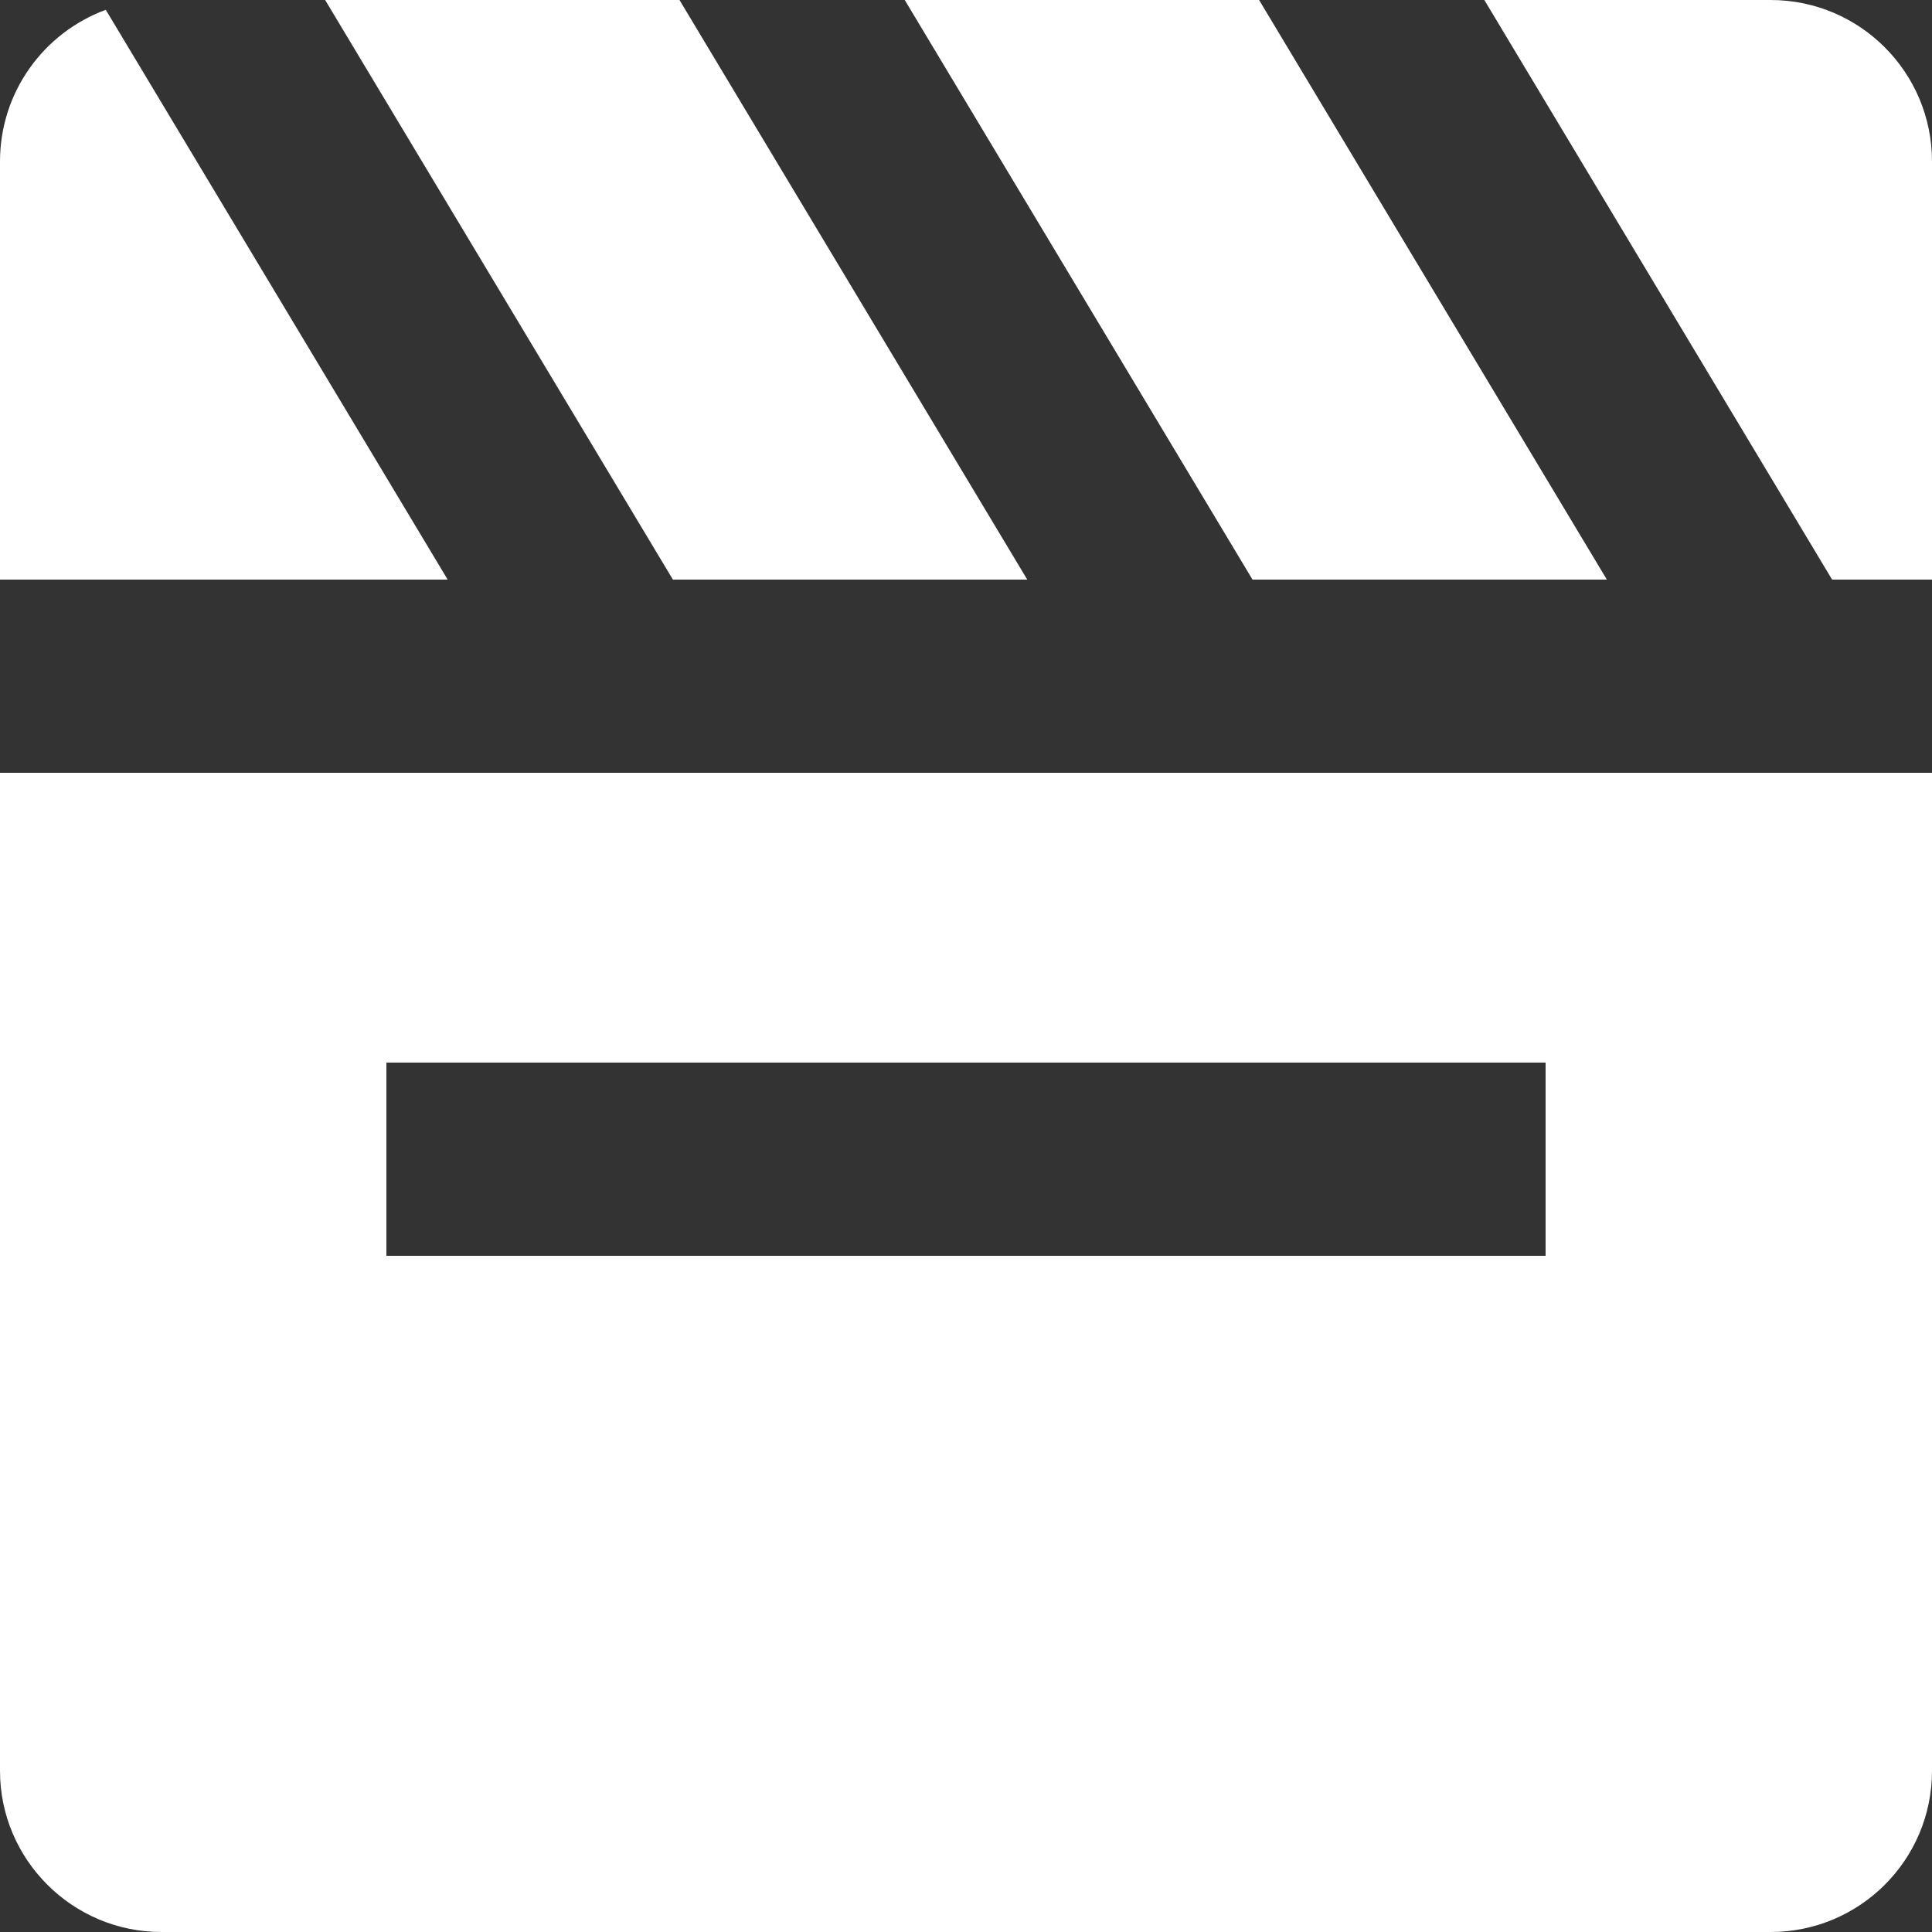 <?xml version="1.0" encoding="UTF-8"?>
<svg width="24px" height="24px" viewBox="0 0 24 24" version="1.1" xmlns="http://www.w3.org/2000/svg" xmlns:xlink="http://www.w3.org/1999/xlink">
    <rect x="0" y="0" width="24" height="24" fill="#333333" stroke="none"/>
    <!-- Generator: Sketch 3.8.2 (29753) - http://www.bohemiancoding.com/sketch -->
    <title>clip solid</title>
    <desc>Created with Sketch.</desc>
    <defs></defs>
    <g id="Welcome" stroke="none" stroke-width="1" fill="none" fill-rule="evenodd">
        <g id="Desktop-HD" transform="translate(-1146, -986)" fill="#FFFFFF">
            <g id="Group-16" transform="translate(734, 830)">
                <g id="Group-2">
                    <g id="Group-4">
                        <g id="Group-15" transform="translate(290, 146)">
                            <path d="M137.641,10 L133.239,10 L137.559,17.2 L141.961,17.2 L137.641,10 Z M140.439,10 L143.995,10 C145.102,10 146,10.897 146,12.006 L146,17.2 L144.759,17.2 L140.439,10 Z M130.441,10 L126.039,10 L130.359,17.2 L134.761,17.2 L130.441,10 Z M123.314,10.122 C122.547,10.404 122,11.141 122,12.006 L122,17.2 L127.561,17.2 L123.314,10.122 Z M122,19.6 L146,19.6 L146,31.998 C146,33.104 145.103,34 143.995,34 L124.005,34 C122.898,34 122,33.099 122,31.998 L122,19.6 Z M126.8,23.2 L141.2,23.2 L141.2,25.6 L126.8,25.6 L126.8,23.2 Z" id="clip-solid"></path>
                        </g>
                    </g>
                </g>
            </g>
        </g>
    </g>
</svg>